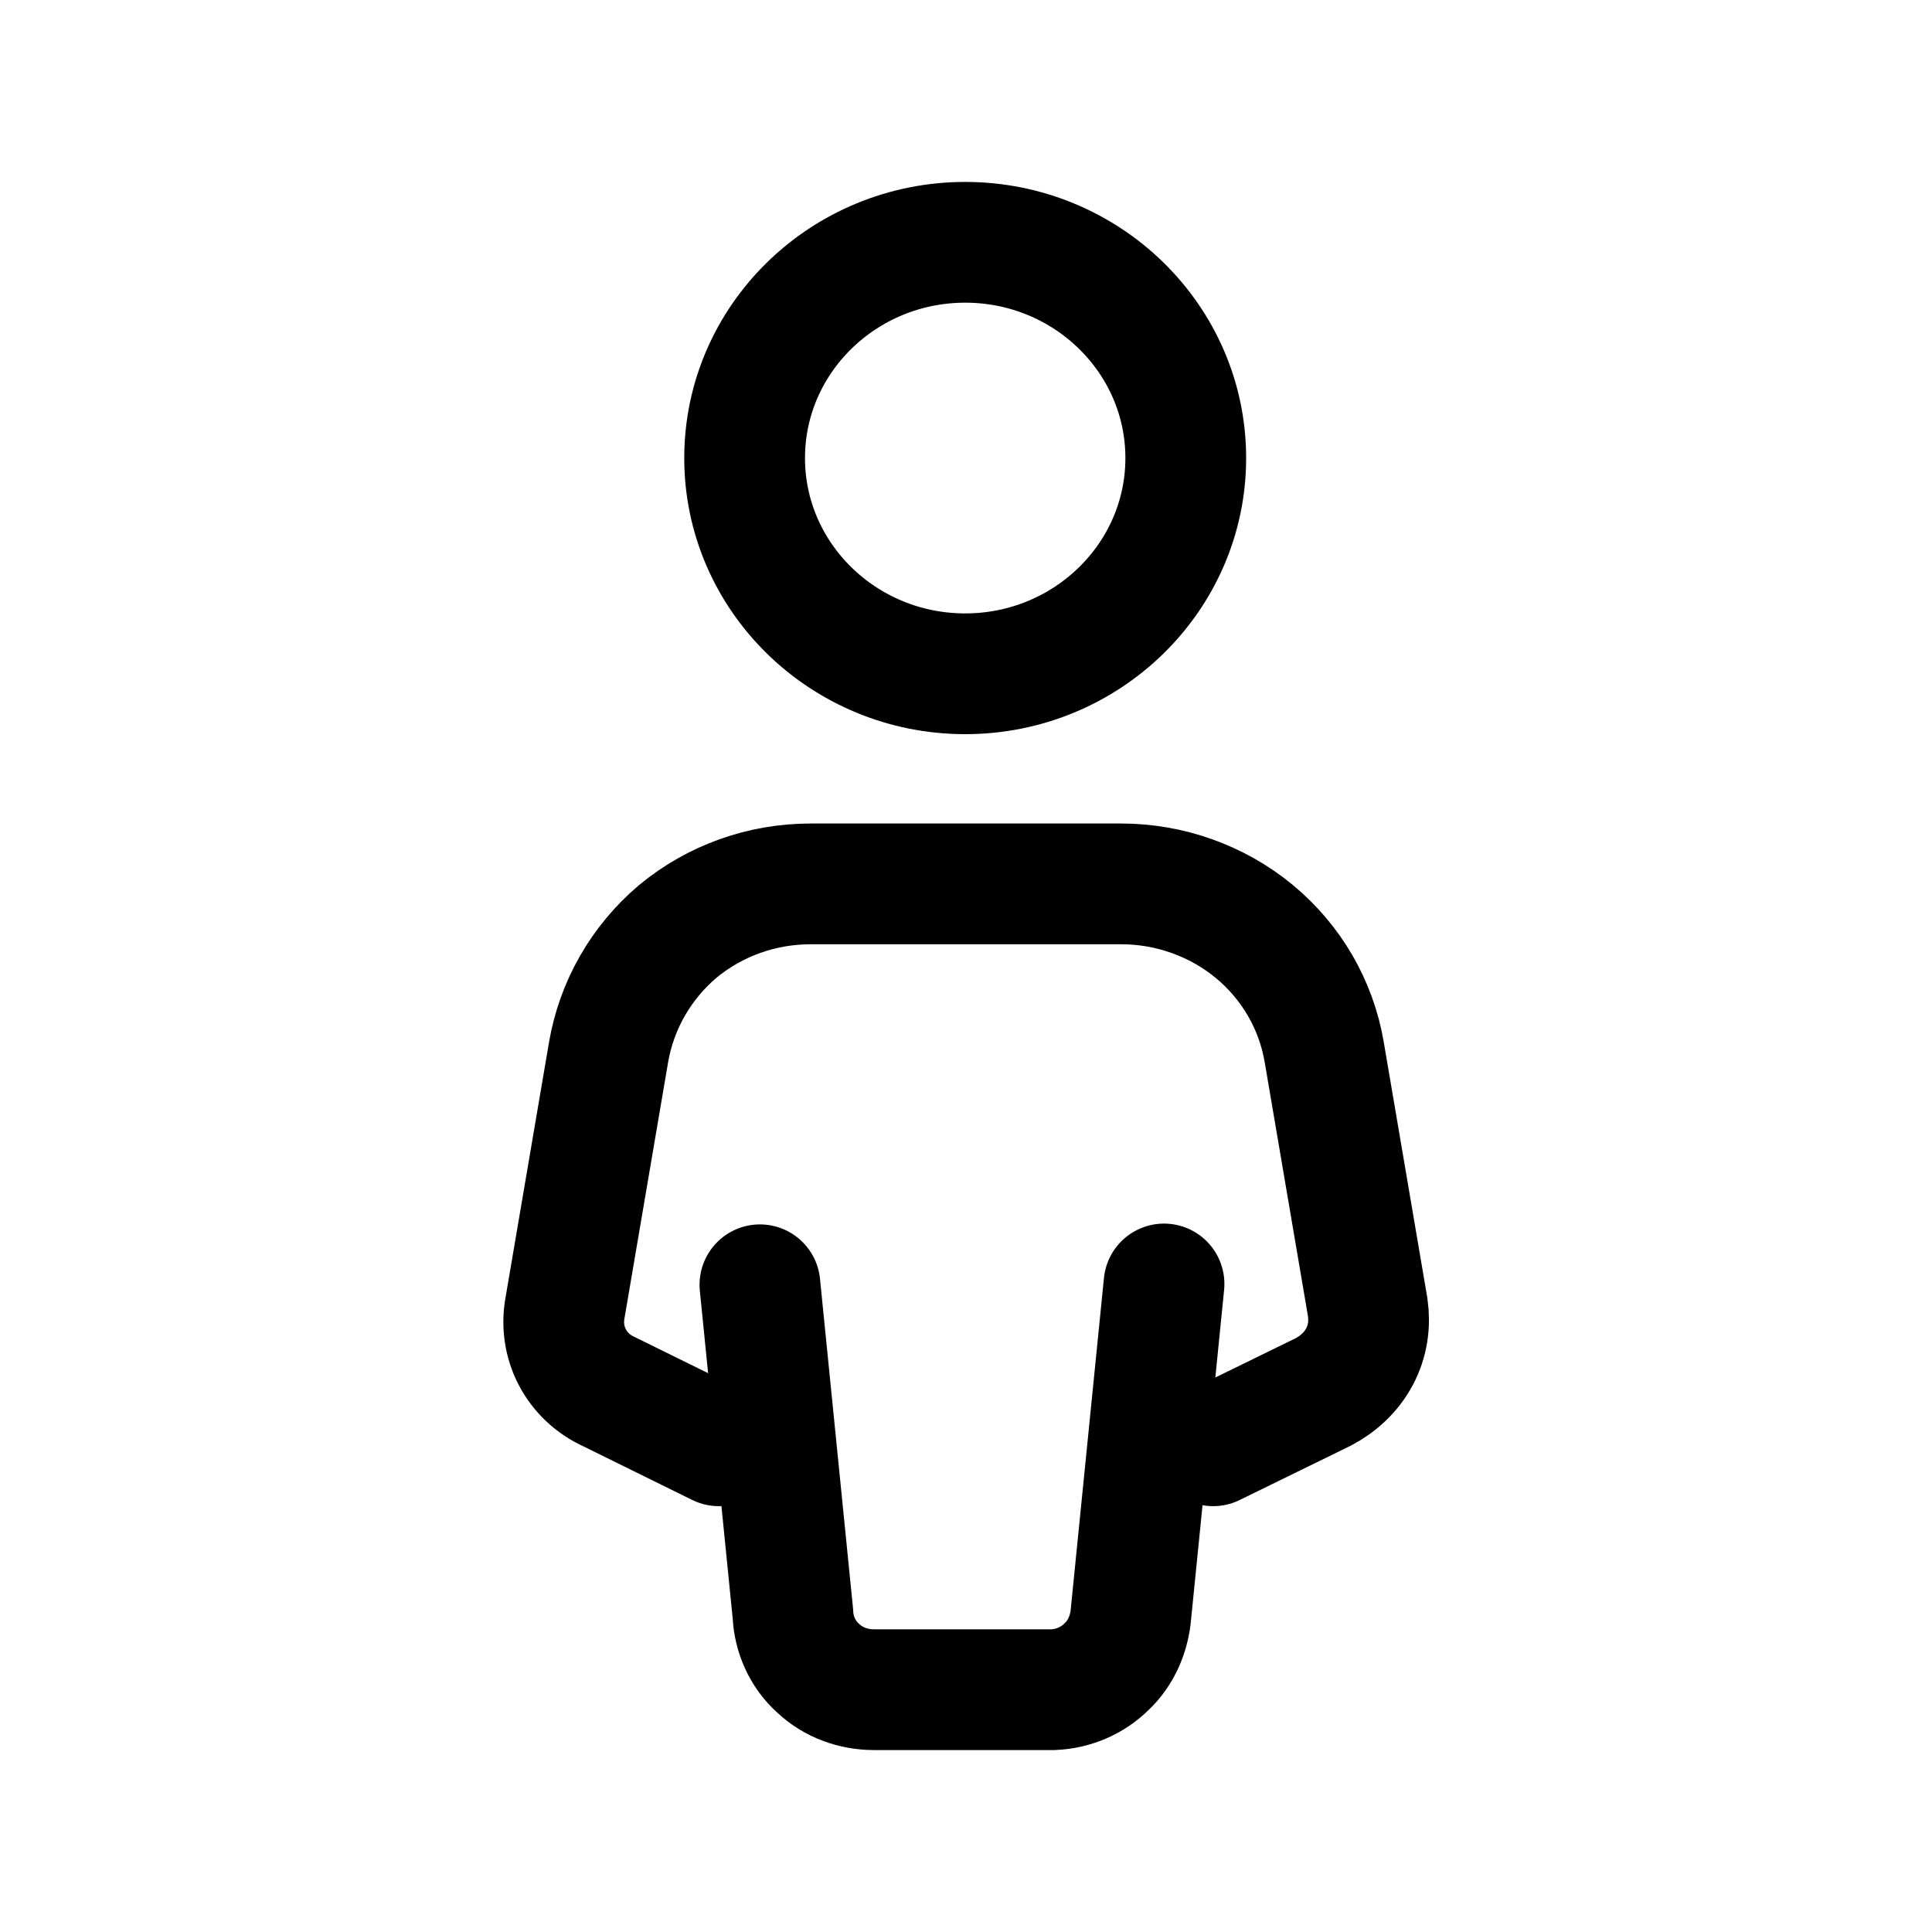 <svg width="24" height="24" viewBox="0 0 24 24" fill="none" xmlns="http://www.w3.org/2000/svg">
<g clip-path="url(#clip0_7_6665)">
<path d="M11.99 8.37C13.5 8.37 14.73 7.17 14.73 5.69C14.73 4.21 13.5 3.01 11.99 3.01C10.48 3.01 9.25 4.21 9.25 5.69C9.25 7.17 10.48 8.37 11.99 8.37Z" stroke="black" stroke-width="1.5" stroke-miterlimit="10" stroke-linecap="round"/>
<path d="M8.93 17.96L7.57 17.29C7.37 17.2 7.21 17.05 7.11 16.86C7.01 16.67 6.98 16.45 7.02 16.24L7.56 13.07C7.66 12.49 7.96 11.96 8.42 11.57C8.88 11.19 9.46 10.98 10.07 10.98H13.93C14.53 10.98 15.12 11.19 15.58 11.57C16.04 11.95 16.35 12.48 16.45 13.07L16.99 16.24C17.02 16.45 16.99 16.66 16.89 16.85C16.79 17.04 16.63 17.19 16.44 17.29L15.07 17.96" stroke="black" stroke-width="1.5" stroke-miterlimit="10" stroke-linecap="round"/>
<path d="M9.44 15.96L9.85 20.05C9.86 20.3 9.97 20.55 10.16 20.72C10.35 20.9 10.6 20.99 10.86 20.99H13.08C13.33 20.98 13.57 20.88 13.75 20.7C13.93 20.53 14.03 20.29 14.05 20.04L14.46 15.95" stroke="black" stroke-width="1.5" stroke-miterlimit="10" stroke-linecap="round"/>
</g>
<defs>
<clipPath id="clip0_7_6665">
<rect width="24" height="24" fill="white"/>
</clipPath>
</defs>
</svg>
